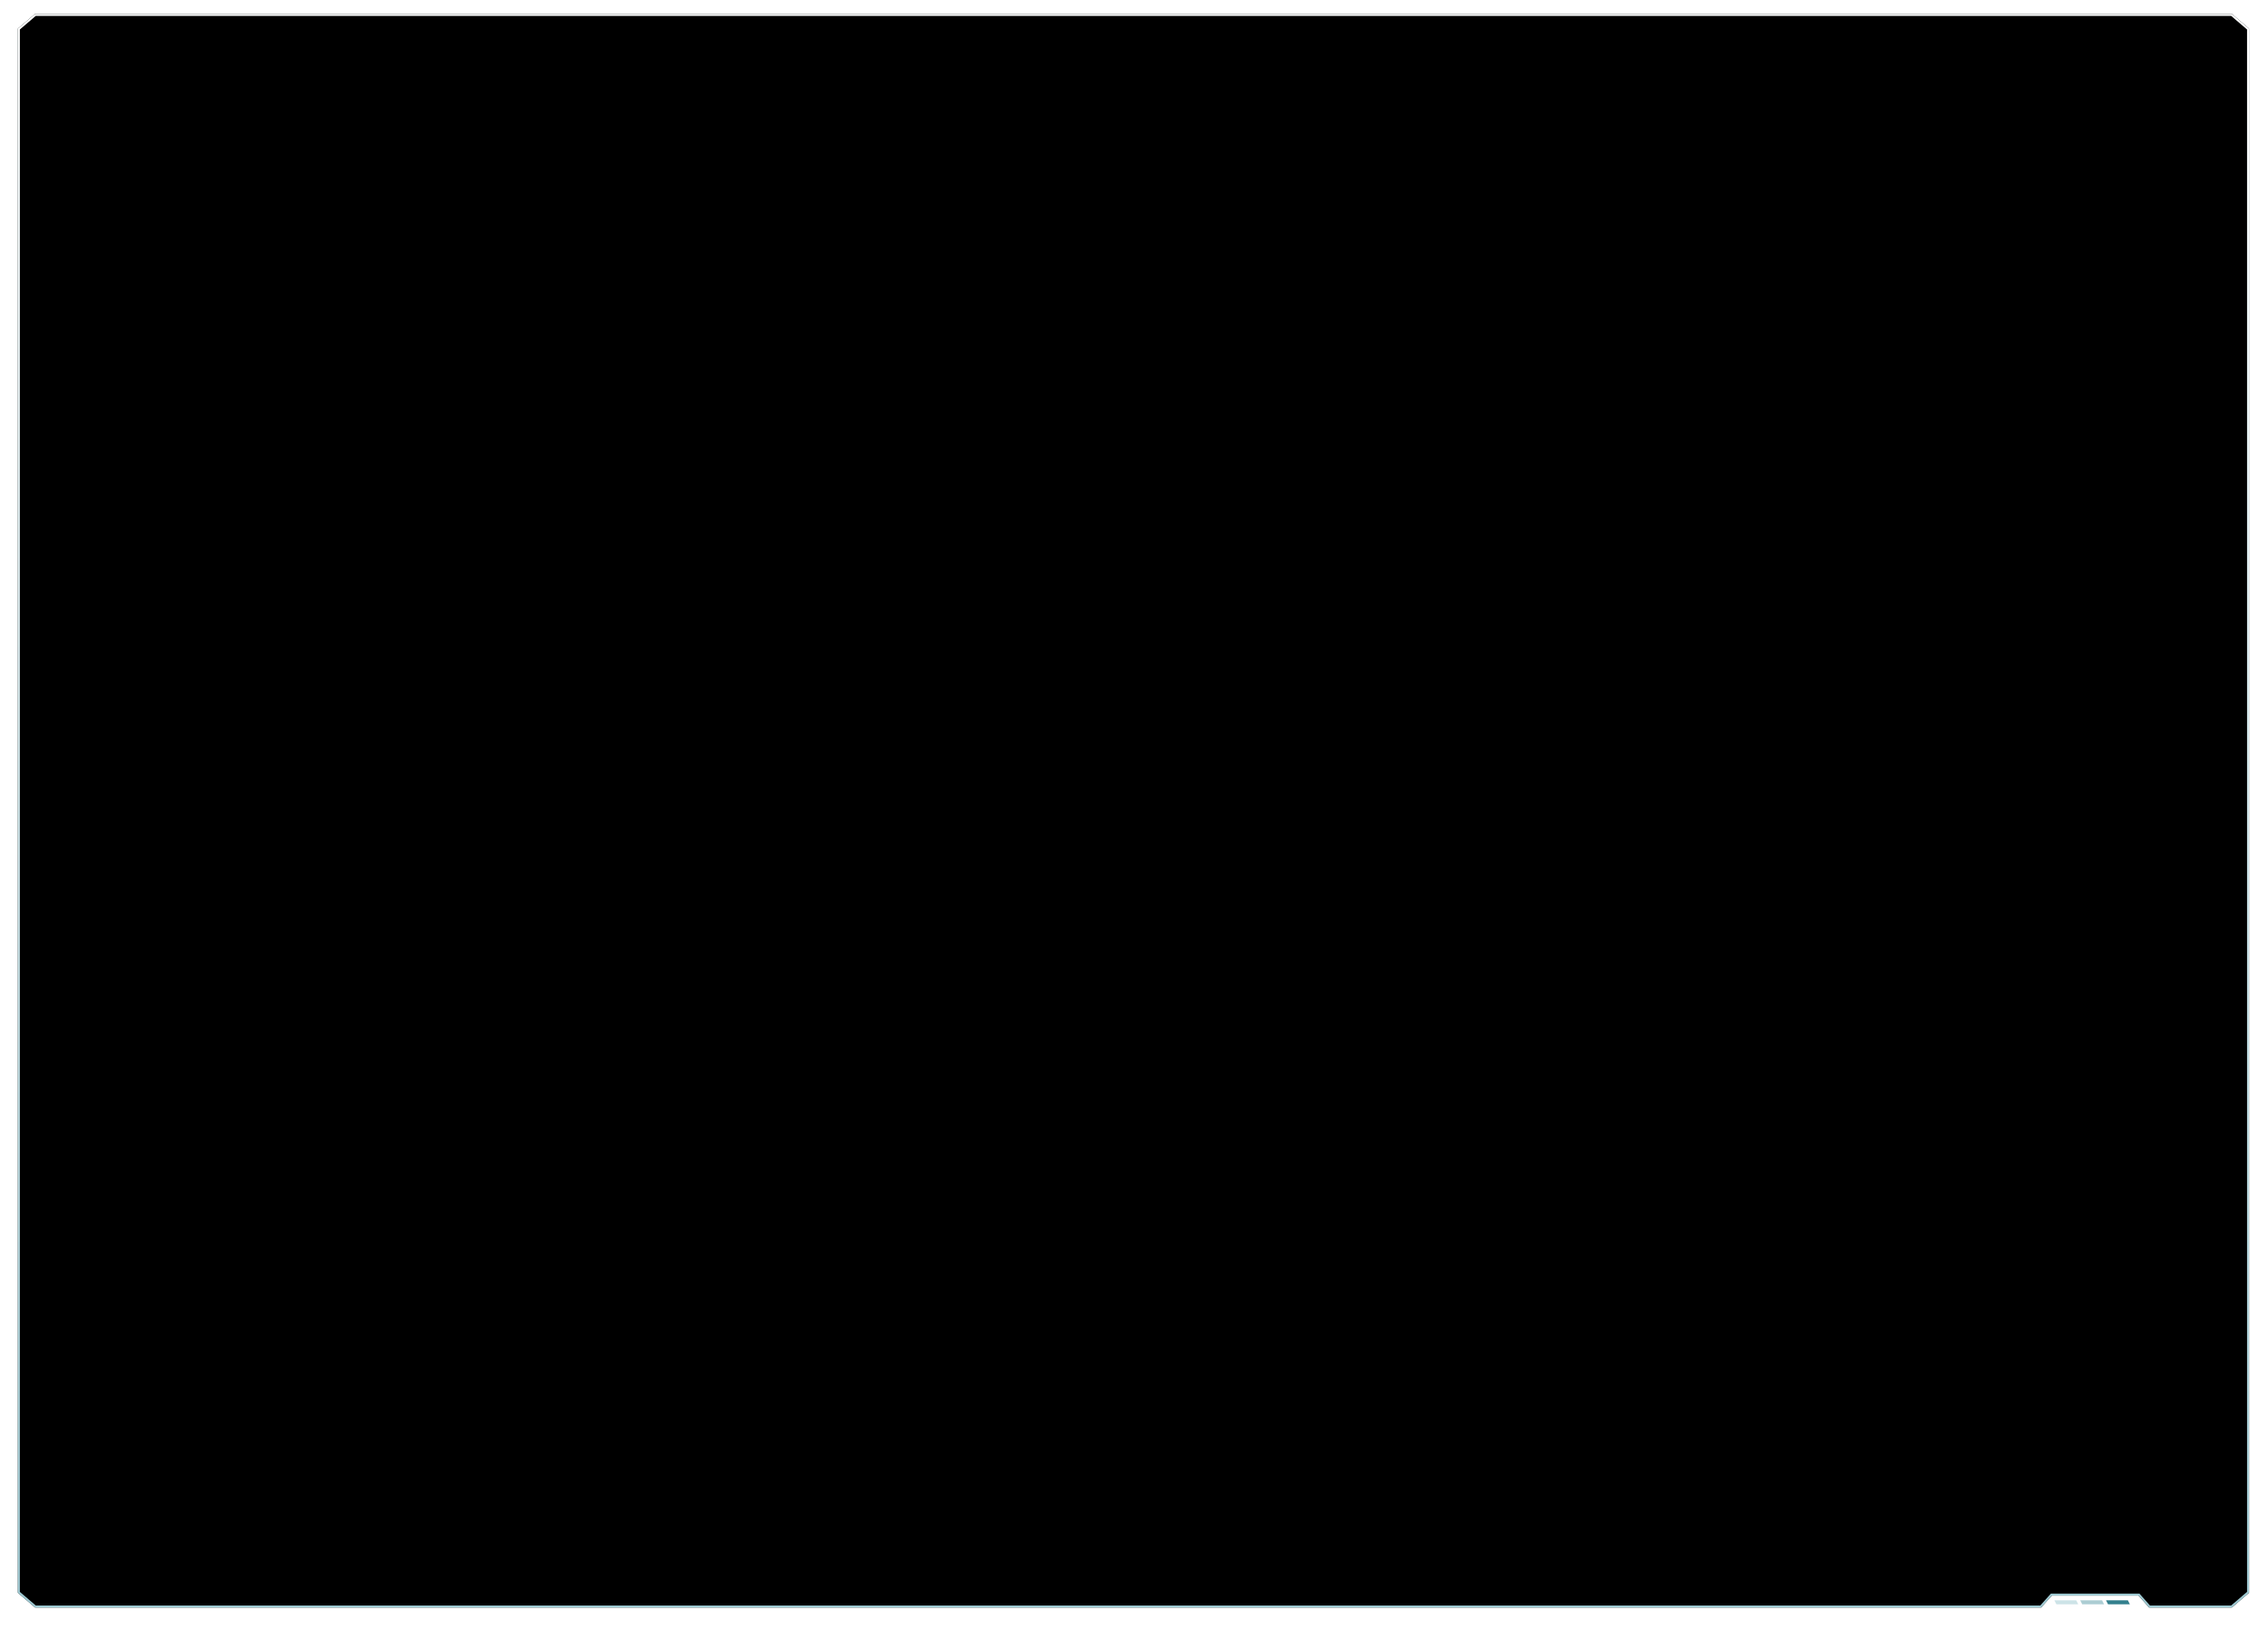 <?xml version="1.0" encoding="UTF-8"?>
<svg width="1142px" height="821px" viewBox="0 0 1142 821" version="1.1" xmlns="http://www.w3.org/2000/svg" xmlns:xlink="http://www.w3.org/1999/xlink">
    <title>中间框 </title>
    <defs>
        <filter x="-1.1%" y="-1.5%" width="102.1%" height="103.0%" filterUnits="objectBoundingBox" id="filter-1">
            <feOffset dx="0" dy="2" in="SourceAlpha" result="shadowOffsetOuter1"></feOffset>
            <feGaussianBlur stdDeviation="2" in="shadowOffsetOuter1" result="shadowBlurOuter1"></feGaussianBlur>
            <feColorMatrix values="0 0 0 0 0.012   0 0 0 0 0.392   0 0 0 0 0.42  0 0 0 0.253 0" type="matrix" in="shadowBlurOuter1" result="shadowMatrixOuter1"></feColorMatrix>
            <feMerge>
                <feMergeNode in="shadowMatrixOuter1"></feMergeNode>
                <feMergeNode in="SourceGraphic"></feMergeNode>
            </feMerge>
        </filter>
        <linearGradient x1="50%" y1="0%" x2="50%" y2="100%" id="linearGradient-2">
            <stop stop-color="#9EC9D2" offset="0%"></stop>
            <stop stop-color="#FFFFFF" offset="100%"></stop>
        </linearGradient>
        <polygon id="path-3" points="8.645 -1.27472157e-12 1018.786 4.250682e-14 1024.141 6 1067.826 6 1073.113 4.250682e-14 1114.804 4.250682e-14 1123.449 7.394 1123.449 795.136 1114.804 802.531 8.645 802.531 1.24727949e-12 795.136 -1.24727949e-13 7.394"></polygon>
        <filter x="-2.3%" y="-3.2%" width="104.6%" height="106.5%" filterUnits="objectBoundingBox" id="filter-4">
            <feGaussianBlur stdDeviation="26" in="SourceAlpha" result="shadowBlurInner1"></feGaussianBlur>
            <feOffset dx="0" dy="0" in="shadowBlurInner1" result="shadowOffsetInner1"></feOffset>
            <feComposite in="shadowOffsetInner1" in2="SourceAlpha" operator="arithmetic" k2="-1" k3="1" result="shadowInnerInner1"></feComposite>
            <feColorMatrix values="0 0 0 0 1   0 0 0 0 1   0 0 0 0 1  0 0 0 0.788 0" type="matrix" in="shadowInnerInner1"></feColorMatrix>
        </filter>
    </defs>
    <g id="页面-1" stroke="none" stroke-width="1" fill="none" fill-rule="evenodd">
        <g id="居家人群" transform="translate(-389, -85)">
            <g id="中间框-" transform="translate(398, 94)">
                <g id="编组-17备份-8" filter="url(#filter-1)" transform="translate(561.725, 401.265) scale(1, -1) translate(-561.725, -401.265) ">
                    <g id="编组-4" transform="translate(1044.449, 2.606) scale(-1, 1) translate(-1044.449, -2.606) translate(1025.449, 1.606)">
                        <g id="编组-22" transform="translate(19, 1) scale(-1, 1) translate(-19, -1) translate(0, 0)">
                            <polygon id="路径备份-5" fill="#33808D" transform="translate(32, 1) scale(-1, 1) translate(-32, -1) " points="26 -9.09494702e-13 37 -9.09494702e-13 38 2 27 2"></polygon>
                            <polygon id="路径备份-6" fill="#75ACB5" opacity="0.6" transform="translate(19, 1) scale(-1, 1) translate(-19, -1) " points="13 -9.09494702e-13 24 -9.09494702e-13 25 2 14 2"></polygon>
                            <polygon id="路径备份-7" fill="#ACD0D7" opacity="0.6" transform="translate(6, 1) scale(-1, 1) translate(-6, -1) " points="2.38742359e-12 -9.09494702e-13 11 -9.09494702e-13 12 2 1 2"></polygon>
                        </g>
                    </g>
                    <g id="路径备份-3">
                        <use fill="#E8F8FB" fill-rule="evenodd" xlink:href="#path-3"></use>
                        <use fill="black" fill-opacity="1" filter="url(#filter-4)" xlink:href="#path-3"></use>
                        <path stroke="url(#linearGradient-2)" stroke-width="1" d="M1114.619,0.5 L1122.949,7.625 L1122.949,794.906 L1114.619,802.031 L8.83,802.031 L0.5,794.906 L0.5,7.625 L8.83,0.5 L1018.562,0.5 L1023.918,6.5 L1068.051,6.5 L1073.339,0.5 L1114.619,0.5 Z" stroke-linejoin="square"></path>
                    </g>
                </g>
            </g>
        </g>
    </g>
</svg>